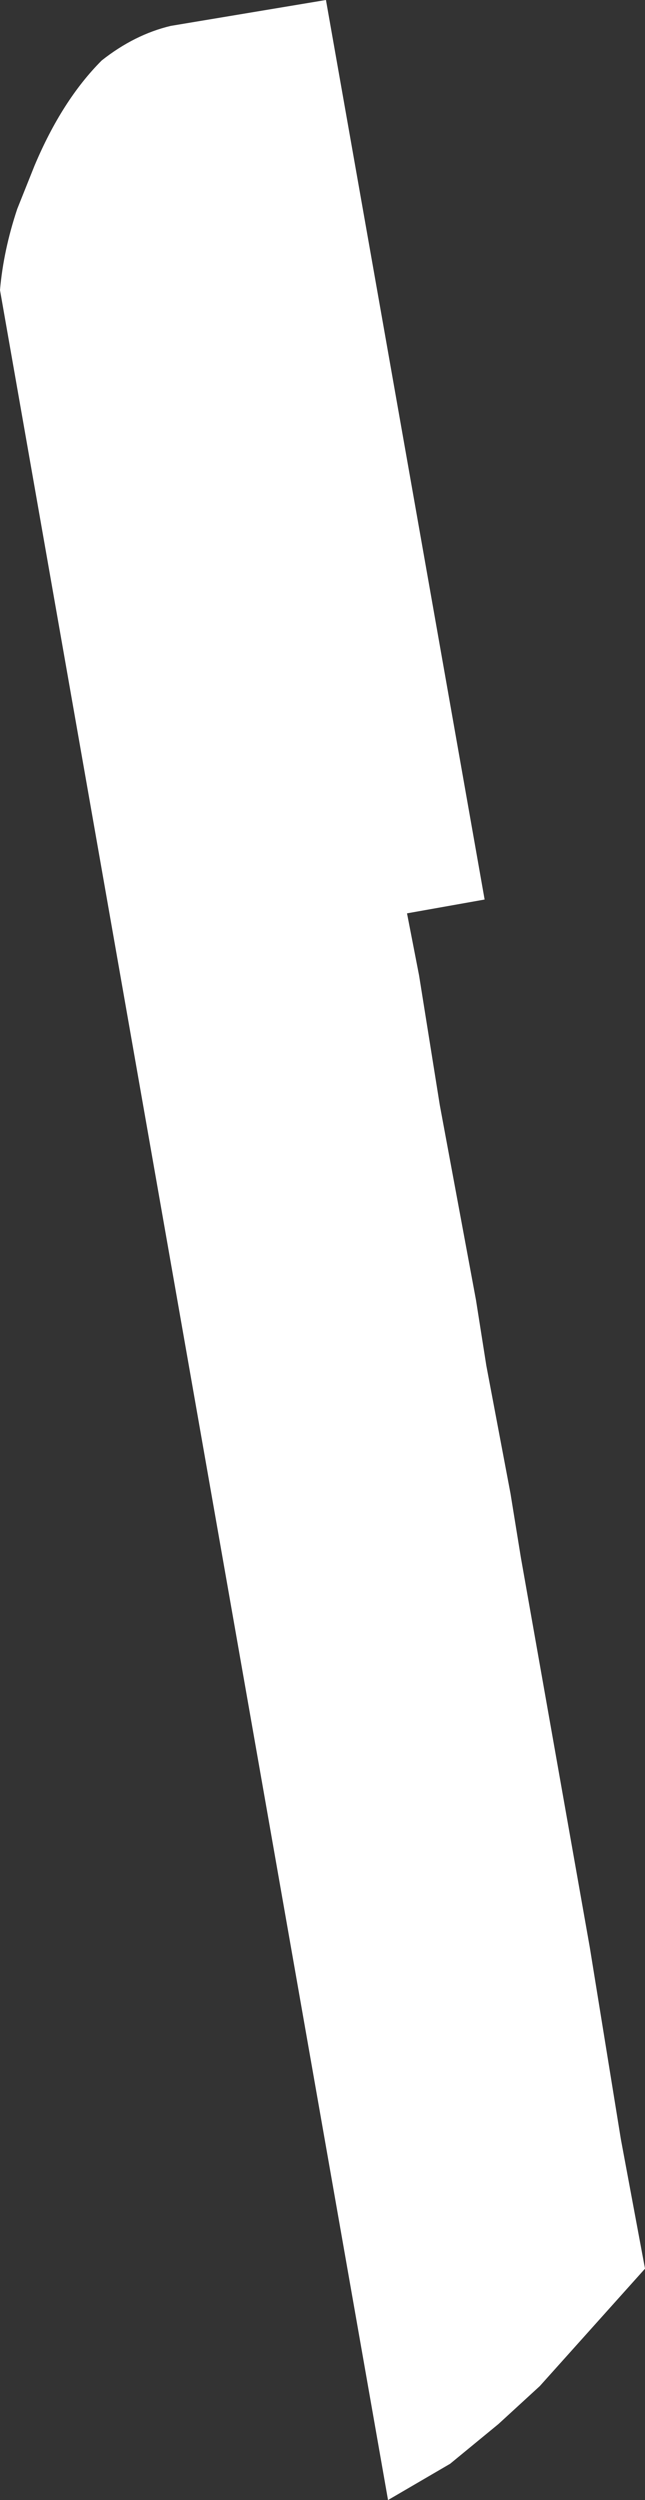 <?xml version="1.0" encoding="UTF-8" standalone="no"?>
<svg xmlns:xlink="http://www.w3.org/1999/xlink" height="72.4px" width="18.7px" xmlns="http://www.w3.org/2000/svg">
  <rect width="100%" height="100%" fill="#333333" stroke="none"/>
  <g transform="matrix(1.0, 0.0, 0.0, 1.0, -356.3, -403.9)">
    <path d="M361.25 404.65 L365.75 403.9 370.35 429.95 368.1 430.35 368.45 432.15 369.05 435.9 370.1 441.55 370.4 443.45 371.1 447.15 371.4 449.0 373.4 460.3 374.3 465.85 375.0 469.6 371.95 473.0 370.75 474.1 369.35 475.25 367.55 476.3 356.3 412.3 Q356.4 411.15 356.8 409.95 L357.3 408.7 Q358.1 406.8 359.25 405.65 360.2 404.9 361.25 404.65" fill="#ffffff" fill-rule="evenodd" stroke="none"/>
  </g>
</svg>

